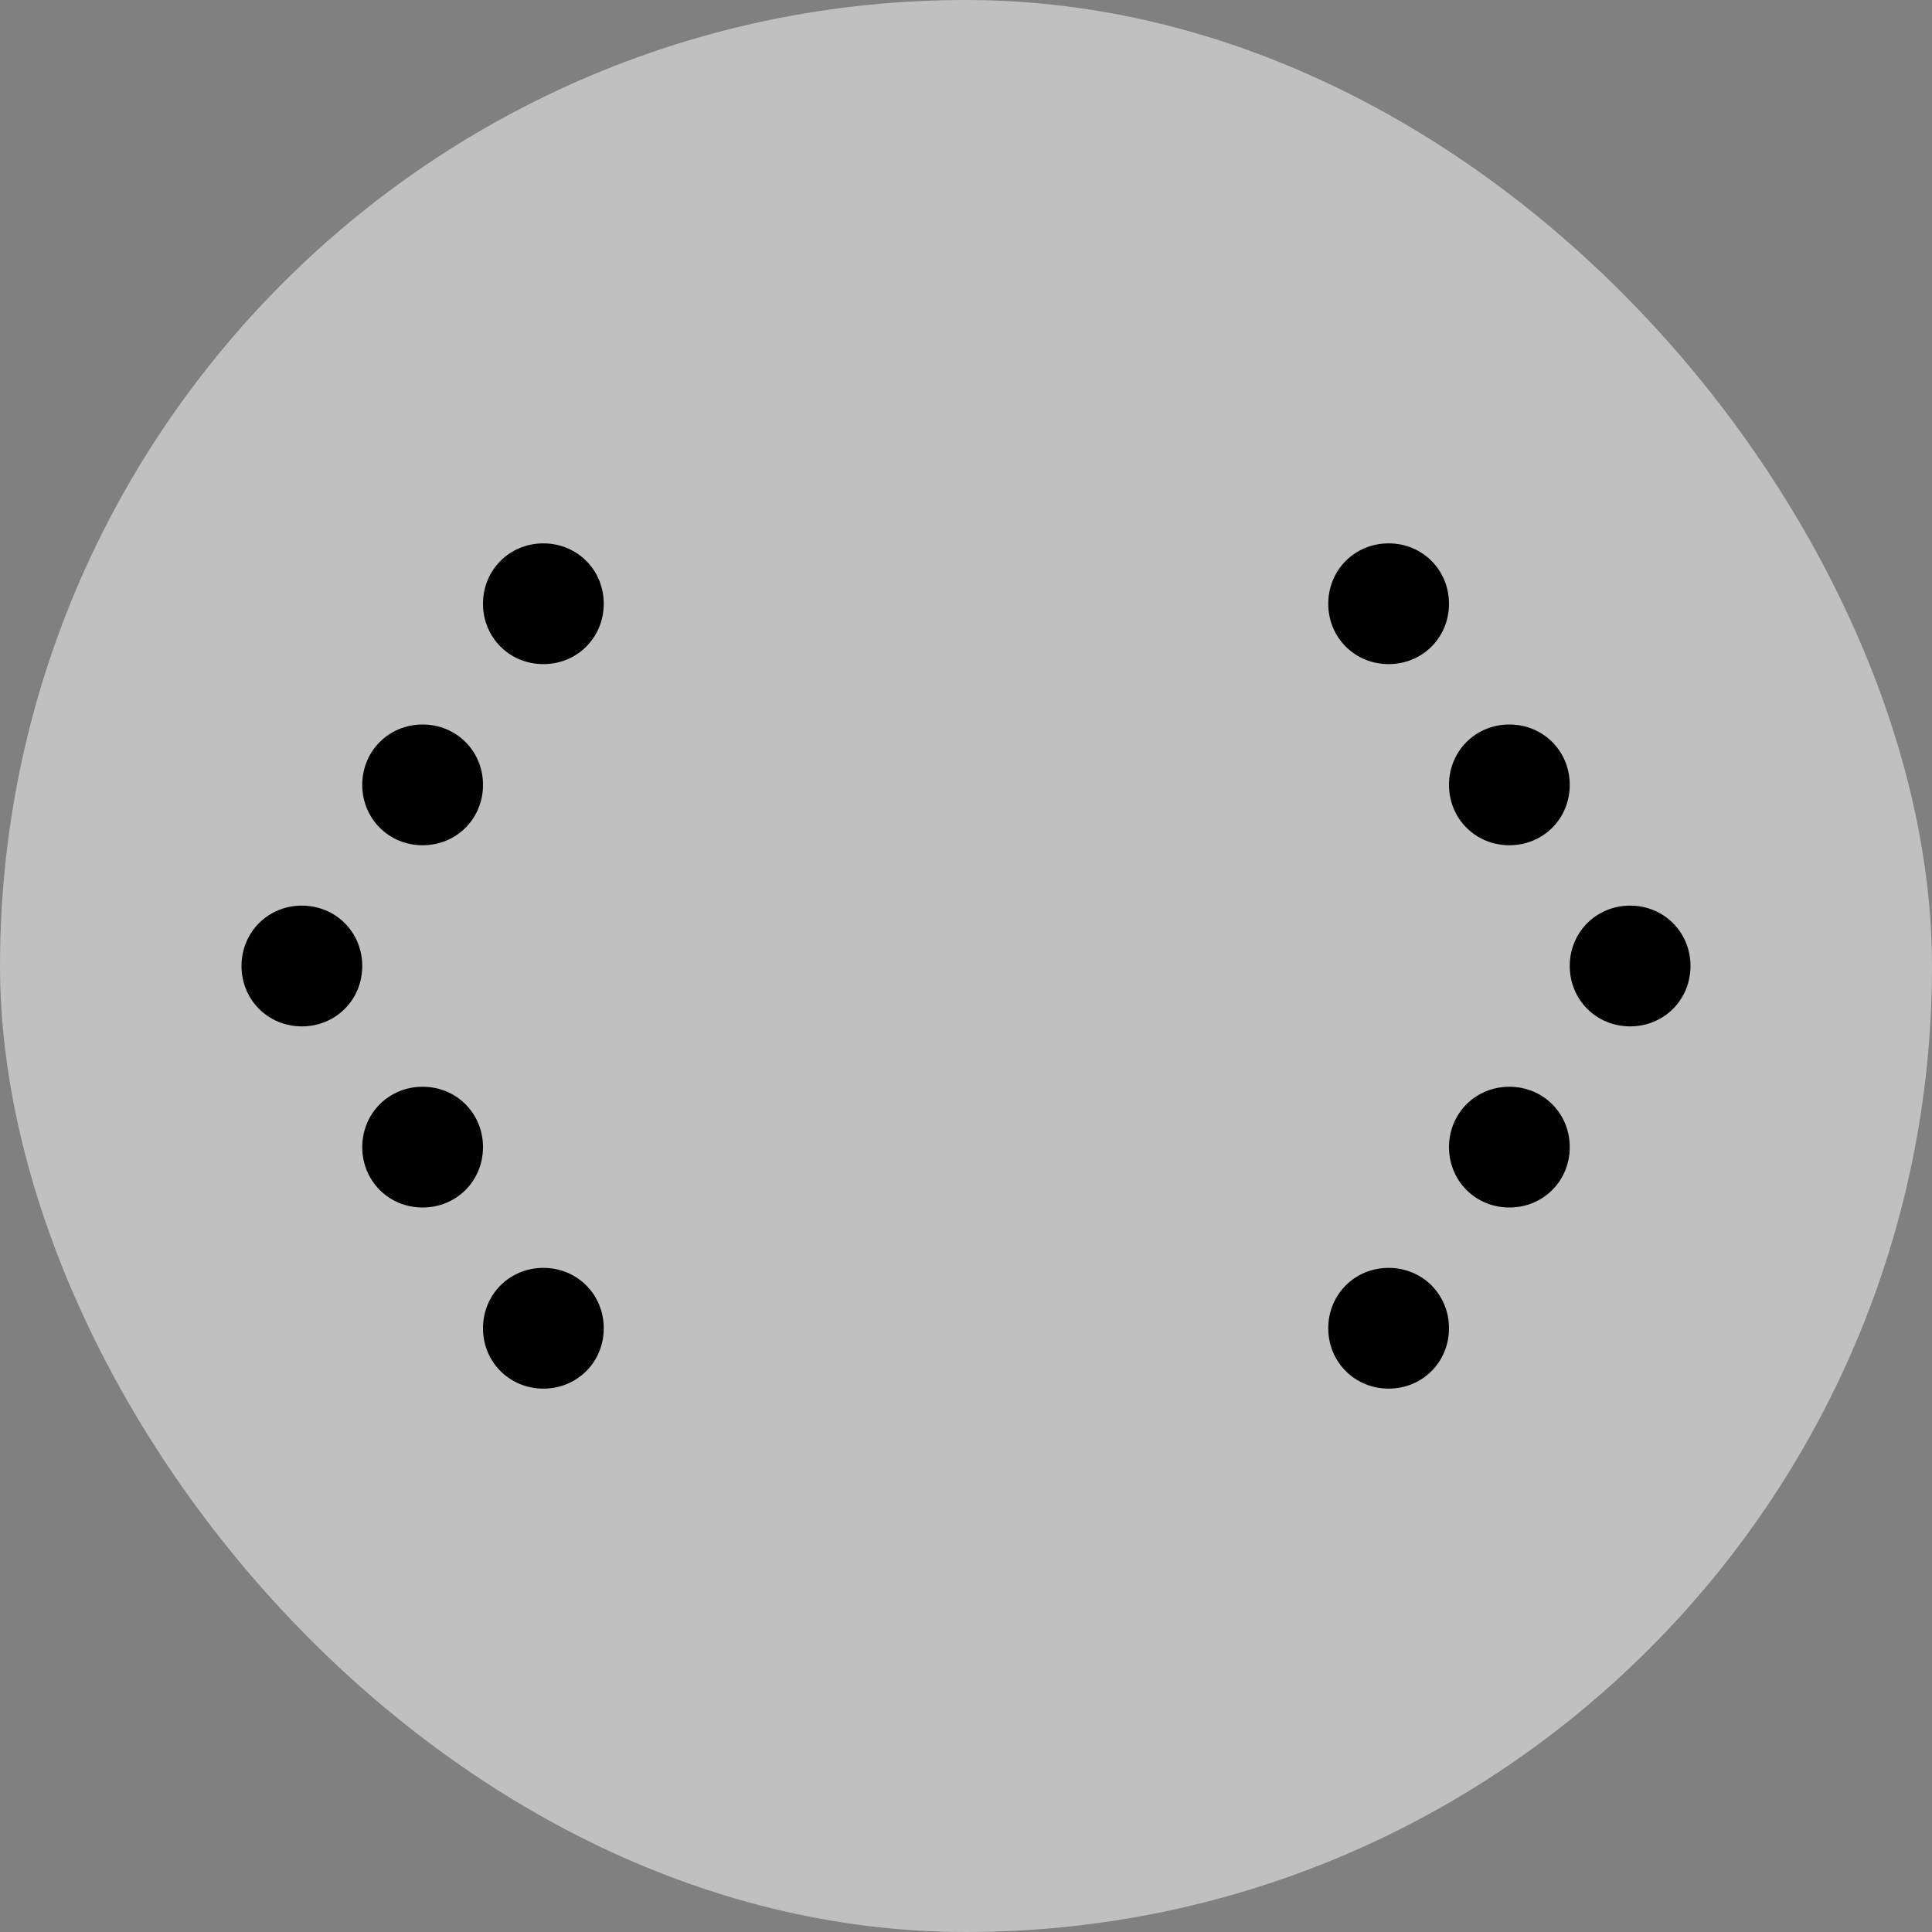 <svg fill="none" height="32" viewBox="0 0 32 32" width="32" xmlns="http://www.w3.org/2000/svg"><rect x="0" y="0" width="32" height="32" fill="#808080" stroke="none"/><rect fill="#fff" fill-opacity=".5" height="32" rx="16" width="32"/><g fill="#000"><path d="m9 11c.56 0 1-.44 1-1s-.44-1-1-1-1 .44-1 1 .44 1 1 1zm-2 3c.56 0 1-.44 1-1s-.44-1-1-1-1 .44-1 1 .44 1 1 1zm-2 3c.56 0 1-.44 1-1s-.44-1-1-1-1 .44-1 1 .44 1 1 1zm2 3c.56 0 1-.44 1-1s-.44-1-1-1-1 .44-1 1 .44 1 1 1zm2 3c.56 0 1-.44 1-1s-.44-1-1-1-1 .44-1 1 .44 1 1 1z"/><path d="m23 11c-.56 0-1-.44-1-1s.44-1 1-1 1 .44 1 1-.44 1-1 1zm2 3c-.56 0-1-.44-1-1s.44-1 1-1 1 .44 1 1-.44 1-1 1zm2 3c-.56 0-1-.44-1-1s.44-1 1-1 1 .44 1 1-.44 1-1 1zm-2 3c-.56 0-1-.44-1-1s.44-1 1-1 1 .44 1 1-.44 1-1 1zm-2 3c-.56 0-1-.44-1-1s.44-1 1-1 1 .44 1 1-.44 1-1 1z"/></g></svg>